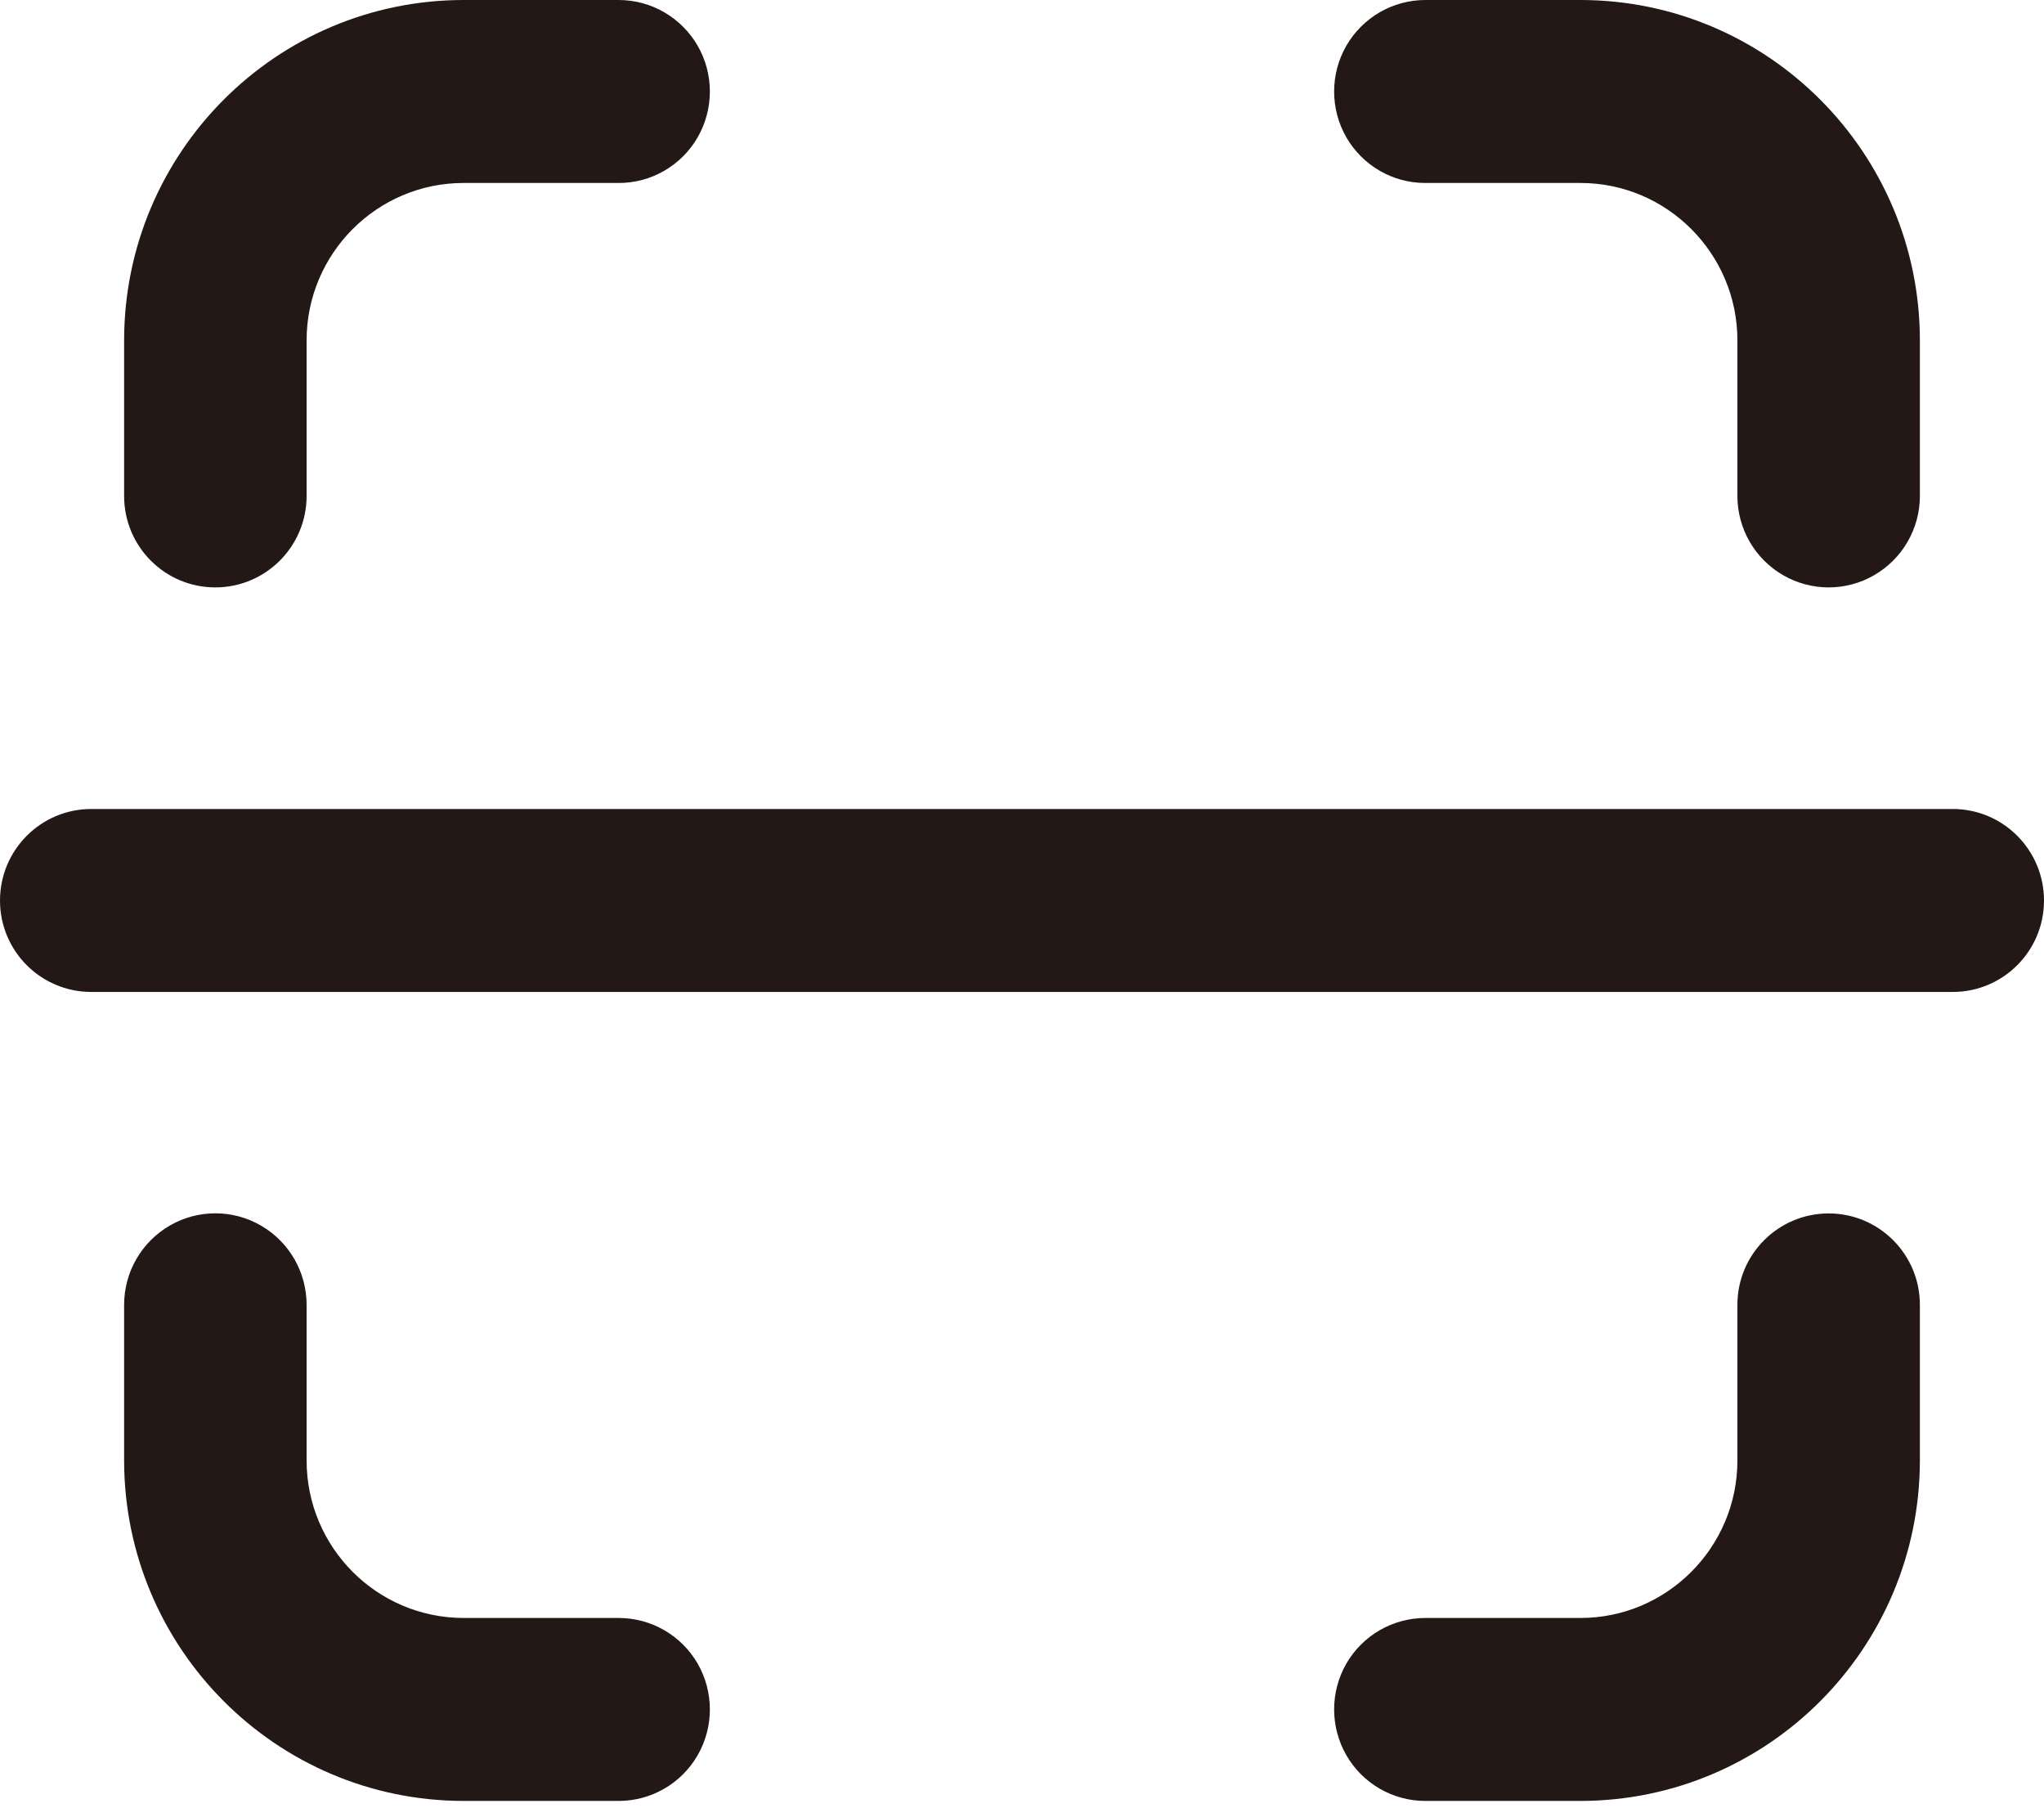 <?xml version="1.0" encoding="UTF-8"?>
<svg width="18px" height="16px" viewBox="0 0 18 16" version="1.1" xmlns="http://www.w3.org/2000/svg" xmlns:xlink="http://www.w3.org/1999/xlink">
    <!-- Generator: Sketch 51.3 (57544) - http://www.bohemiancoding.com/sketch -->
    <title>scanning</title>
    <desc>Created with Sketch.</desc>
    <defs></defs>
    <g id="scanning" stroke="none" stroke-width="1" fill="none" fill-rule="evenodd">
        <g fill="#231815" fill-rule="nonzero">
            <path d="M12.552,1.611 L13.918,1.611 C14.68,1.611 15.3,2.233 15.3,2.997 L15.3,4.367 C15.3,4.654 15.453,4.92 15.702,5.064 C15.95,5.208 16.257,5.208 16.505,5.064 C16.754,4.92 16.907,4.654 16.907,4.367 L16.907,2.997 C16.906,1.343 15.568,0.001 13.918,8.85259395e-09 L12.552,8.85259395e-09 C12.265,-4.25713659e-05 12,0.154 11.856,0.403 C11.713,0.652 11.713,0.959 11.856,1.209 C12,1.458 12.265,1.612 12.552,1.611 Z M1.896,5.172 C2.34,5.172 2.7,4.811 2.7,4.367 L2.7,2.997 C2.7,2.233 3.32,1.611 4.082,1.611 L5.448,1.611 C5.735,1.612 6,1.458 6.144,1.209 C6.287,0.959 6.287,0.652 6.144,0.403 C6,0.154 5.735,-4.25713659e-05 5.448,8.85258771e-09 L4.082,8.85258771e-09 C2.432,0.001 1.094,1.343 1.093,2.997 L1.093,4.367 C1.093,4.813 1.453,5.172 1.896,5.172 Z M5.448,14.246 L4.082,14.246 C3.319,14.245 2.701,13.625 2.7,12.86 L2.7,11.489 C2.7,11.201 2.547,10.935 2.298,10.791 C2.05,10.647 1.743,10.647 1.495,10.791 C1.246,10.935 1.093,11.201 1.093,11.489 L1.093,12.86 C1.095,14.514 2.432,15.855 4.082,15.857 L5.448,15.857 C5.735,15.857 6,15.704 6.144,15.454 C6.287,15.205 6.287,14.898 6.144,14.648 C6,14.399 5.735,14.246 5.448,14.246 Z M16.104,10.684 C15.66,10.684 15.3,11.044 15.3,11.489 L15.3,12.86 C15.3,13.623 14.68,14.246 13.918,14.246 L12.552,14.246 C12.265,14.246 12,14.399 11.856,14.648 C11.713,14.898 11.713,15.205 11.856,15.454 C12,15.704 12.265,15.857 12.552,15.857 L13.918,15.857 C15.568,15.855 16.905,14.514 16.907,12.86 L16.907,11.489 C16.907,11.044 16.547,10.684 16.104,10.684 Z M17.196,7.123 L0.804,7.123 C0.36,7.123 5.43498553e-17,7.484 0,7.929 C-5.43498553e-17,8.374 0.36,8.734 0.804,8.734 L17.196,8.734 C17.64,8.734 18,8.374 18,7.929 C18,7.484 17.64,7.123 17.196,7.123 Z"></path>
        </g>
    </g>
</svg>